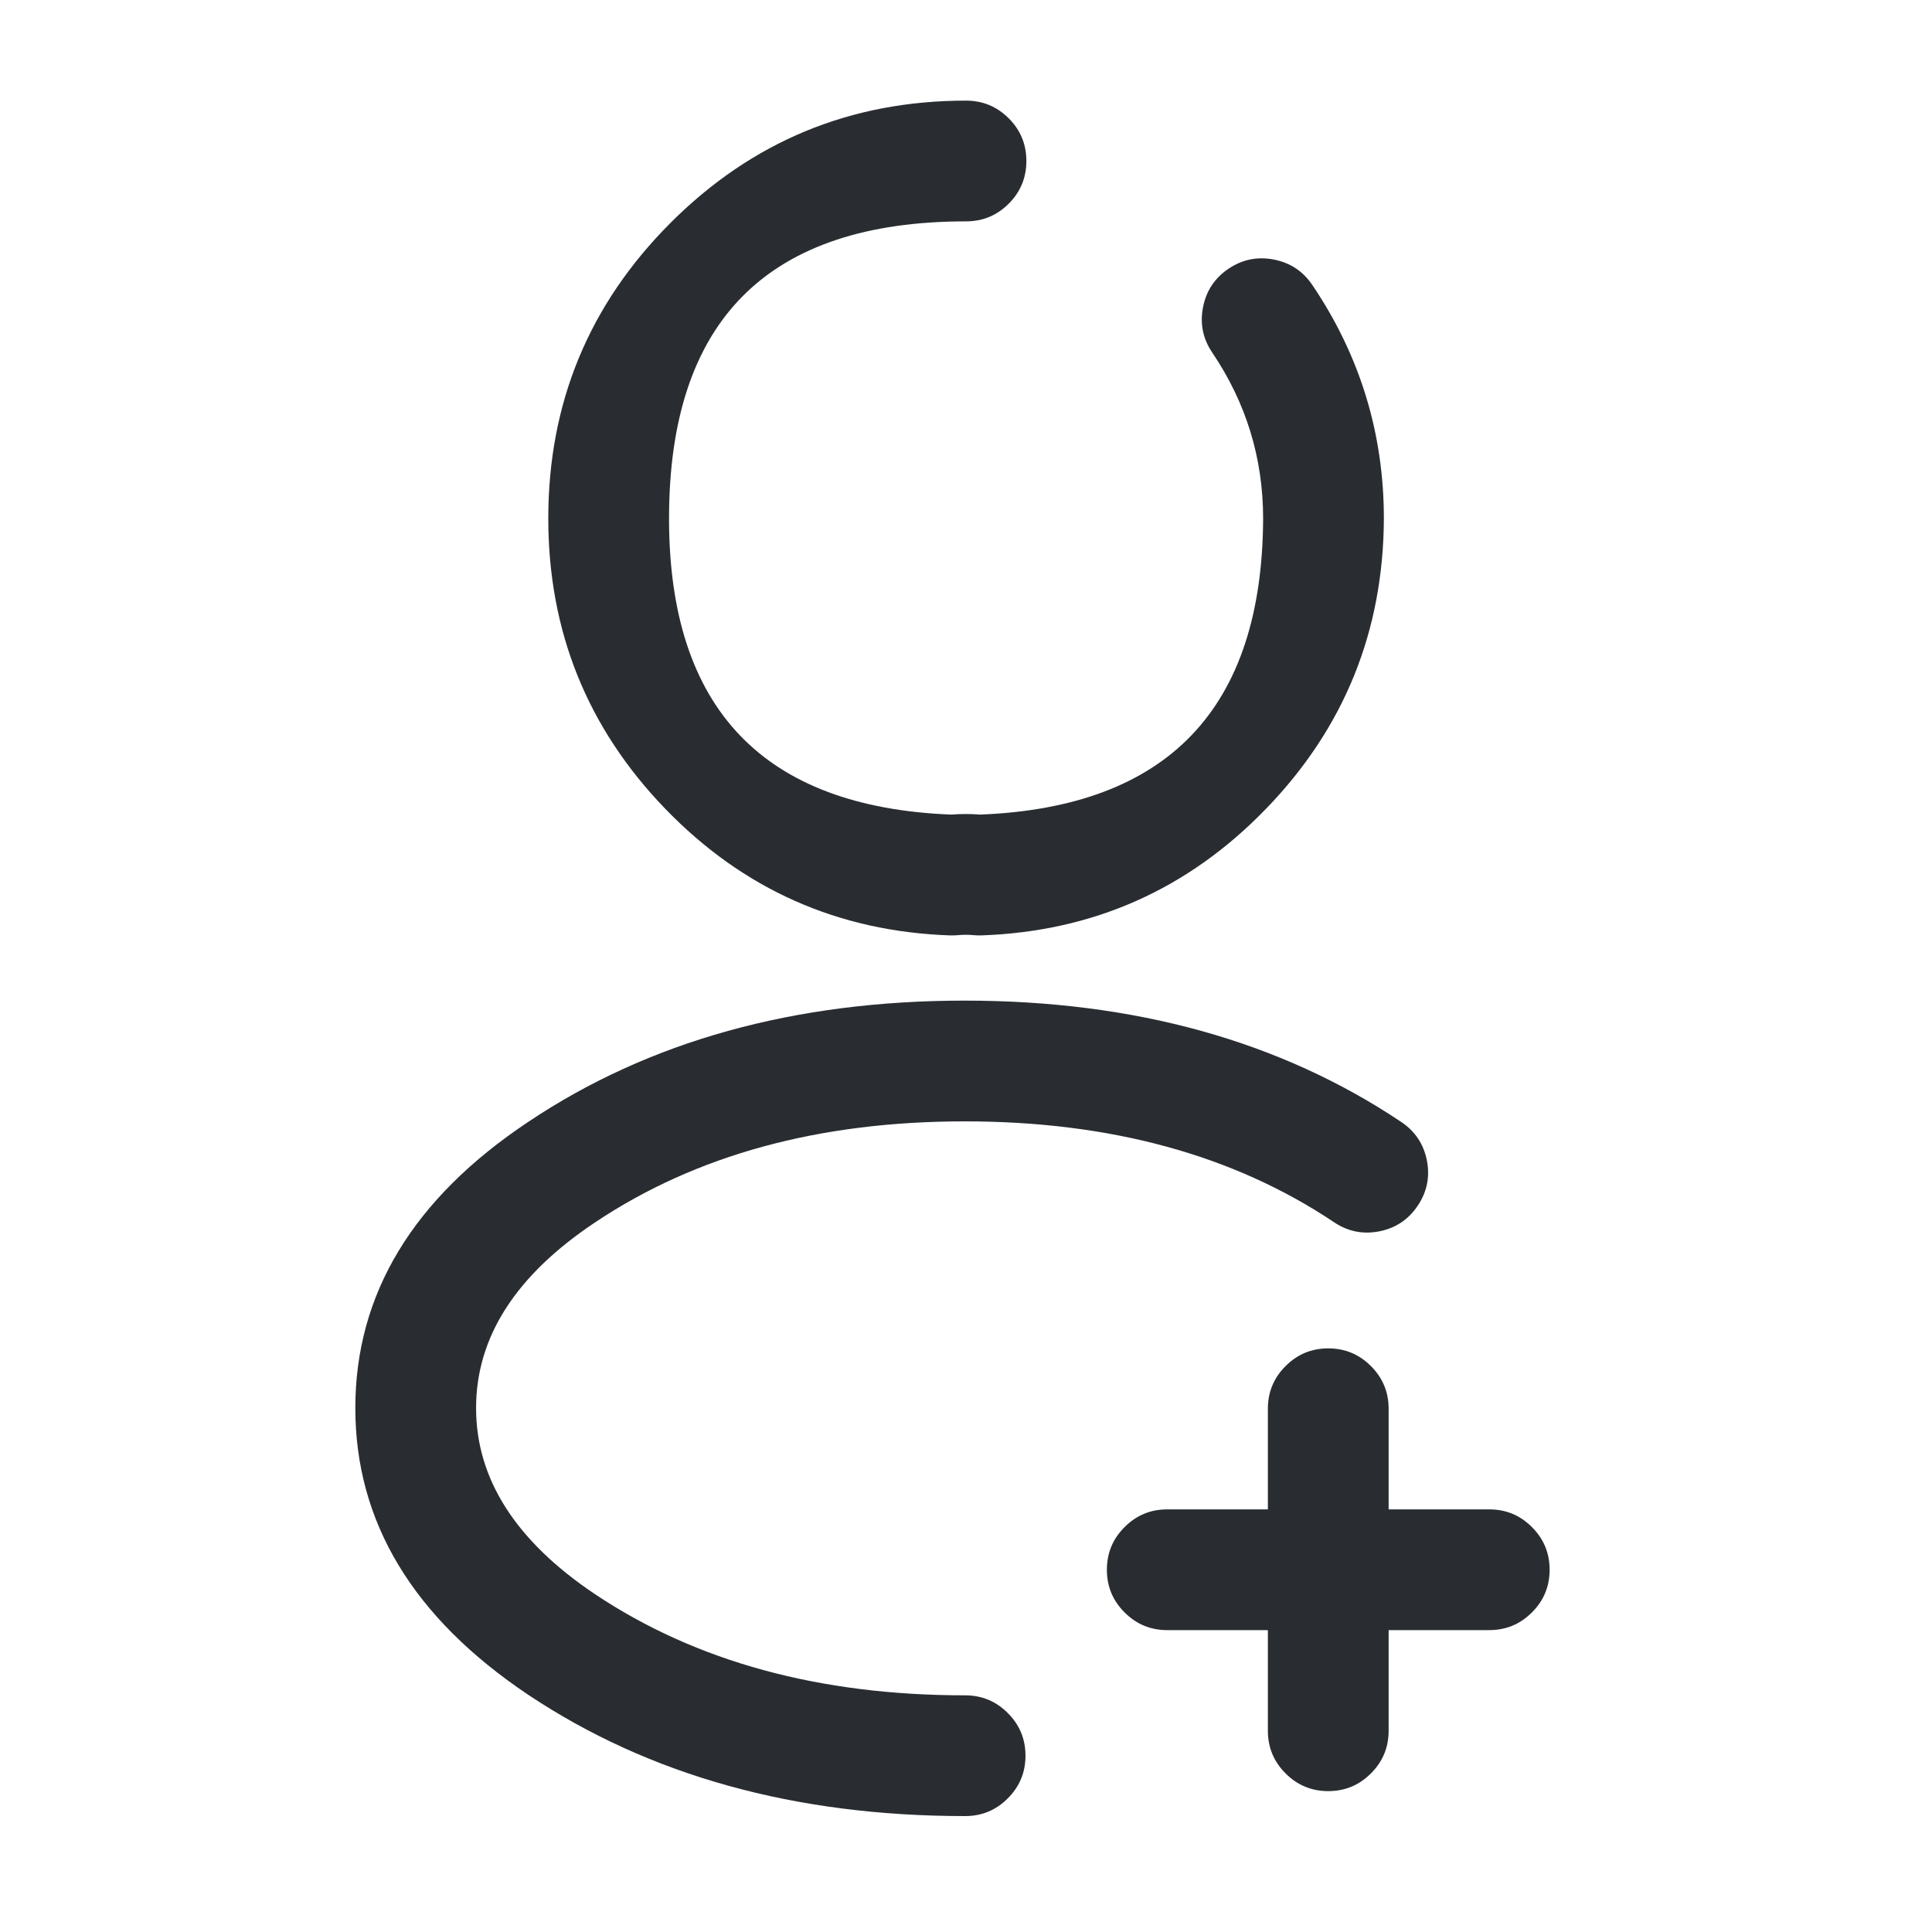 <svg xmlns="http://www.w3.org/2000/svg" width="24" height="24" viewBox="0 0 24 24">
  <defs/>
  <path fill="#292D32" d="M18.5,20.25 L14.5,20.25 Q14.189,20.25 13.97,20.03 Q13.75,19.811 13.75,19.5 Q13.75,19.189 13.97,18.97 Q14.189,18.75 14.5,18.75 L18.5,18.75 Q18.811,18.75 19.03,18.97 Q19.25,19.189 19.25,19.5 Q19.25,19.811 19.03,20.03 Q18.811,20.25 18.5,20.25 Z"/>
  <path fill="#292D32" d="M15.75,21.5 L15.75,17.5 Q15.75,17.189 15.97,16.97 Q16.189,16.75 16.5,16.75 Q16.811,16.75 17.03,16.97 Q17.25,17.189 17.25,17.5 L17.25,21.5 Q17.25,21.811 17.03,22.03 Q16.811,22.25 16.5,22.25 Q16.189,22.25 15.97,22.03 Q15.75,21.811 15.75,21.5 Z"/>
  <path fill="#292D32" d="M11.989,22.56 Q8.822,22.56 6.563,21.054 Q4.414,19.615 4.414,17.491 Q4.414,15.366 6.564,13.935 Q8.814,12.43 11.984,12.43 Q15.154,12.43 17.406,13.937 Q17.664,14.109 17.725,14.414 Q17.785,14.719 17.612,14.977 Q17.44,15.235 17.135,15.296 Q16.83,15.356 16.572,15.183 Q14.699,13.93 11.984,13.93 Q9.269,13.93 7.394,15.184 Q5.914,16.169 5.914,17.491 Q5.914,18.814 7.395,19.806 Q9.276,21.06 11.989,21.06 Q12.3,21.06 12.519,21.28 Q12.739,21.499 12.739,21.81 Q12.739,22.121 12.519,22.34 Q12.3,22.56 11.989,22.56 Z"/>
  <path fill="#292D32" d="M16.302,3.54 Q17.19,4.854 17.191,6.44 Q17.182,8.544 15.728,10.046 Q14.275,11.549 12.186,11.62 Q12.136,11.621 12.086,11.616 Q12,11.608 11.898,11.617 Q11.852,11.621 11.805,11.62 Q9.715,11.549 8.263,10.046 Q6.811,8.541 6.811,6.44 Q6.811,4.29 8.327,2.771 Q9.846,1.25 12,1.25 Q12.311,1.25 12.531,1.47 Q12.75,1.689 12.75,2 Q12.75,2.311 12.531,2.53 Q12.311,2.75 12,2.75 Q10.156,2.75 9.233,3.672 Q8.311,4.595 8.311,6.44 Q8.311,9.98 11.814,10.119 Q12.001,10.105 12.179,10.119 Q15.676,9.979 15.691,6.44 Q15.69,5.314 15.059,4.38 Q14.885,4.123 14.944,3.818 Q15.003,3.513 15.26,3.339 Q15.518,3.165 15.823,3.224 Q16.128,3.283 16.302,3.54 Z"/>
</svg>


